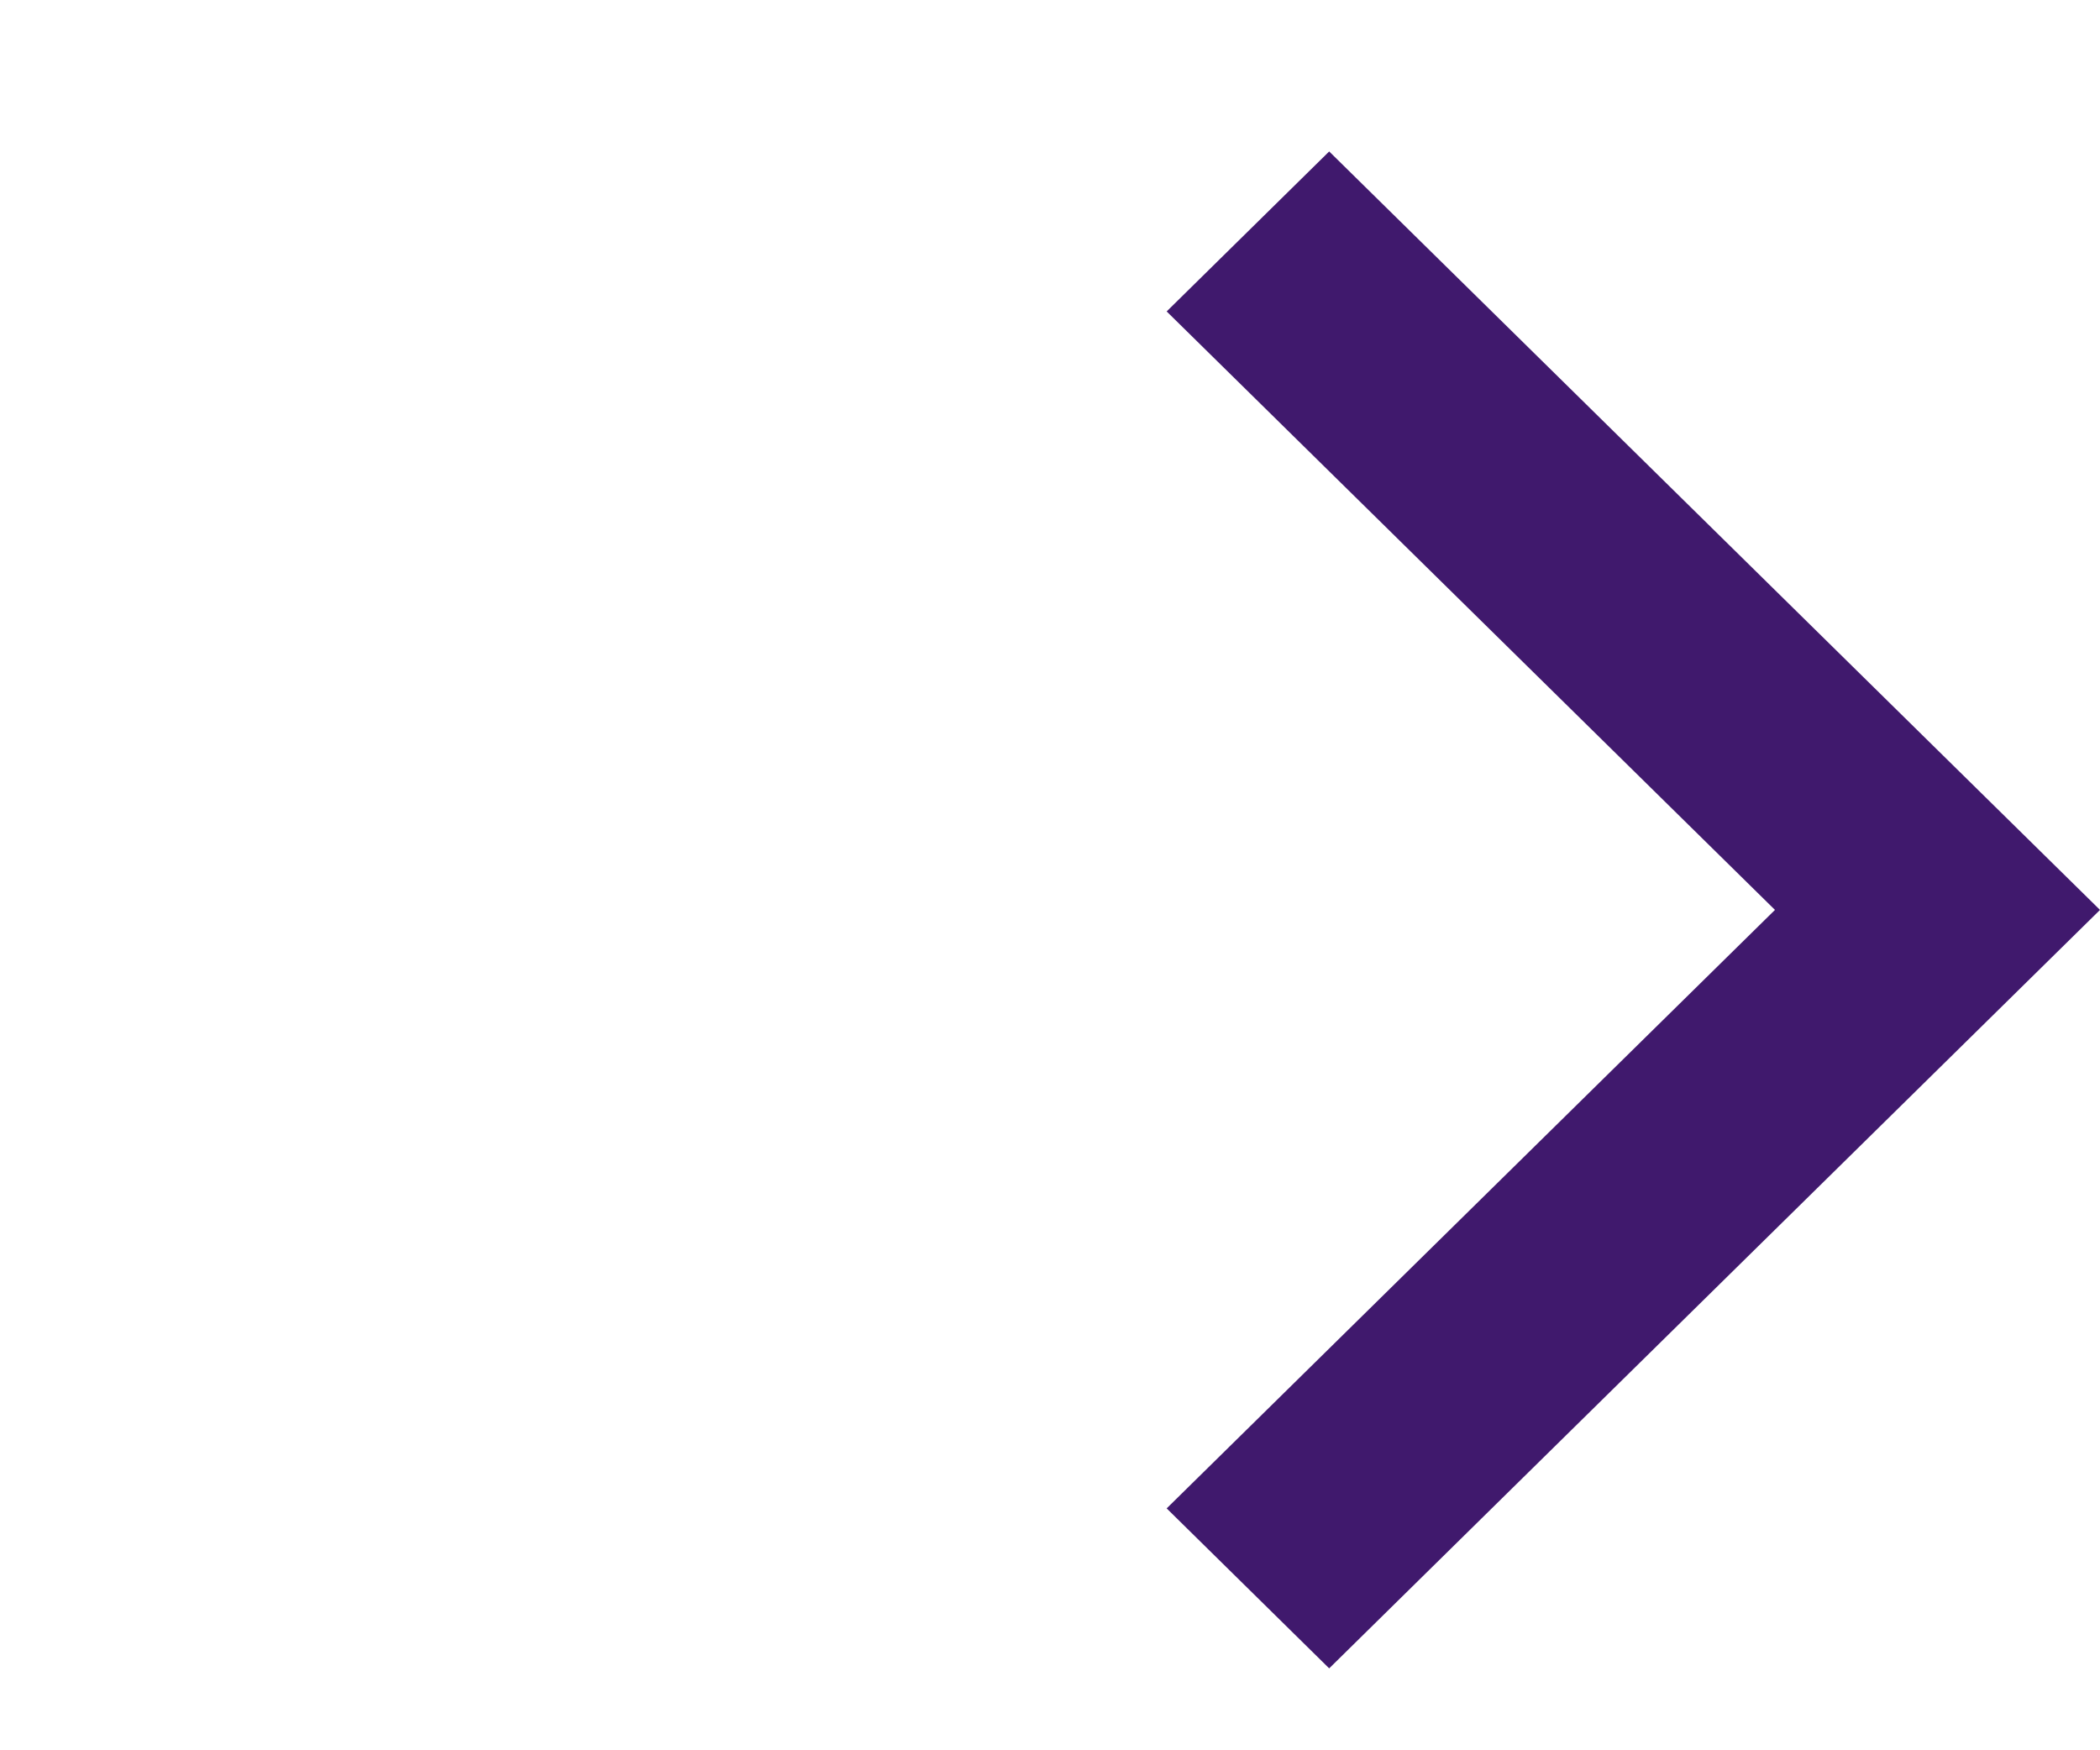 <svg width="18" height="15" viewBox="0 0 18 15" fill="none" xmlns="http://www.w3.org/2000/svg">
<path fill-rule="evenodd" clip-rule="evenodd" d="M10 2.669L11.393 1.298L18 7.798L11.393 14.298L10 12.927L15.214 7.798L10 2.669Z" fill="#40196D"/>
</svg>
